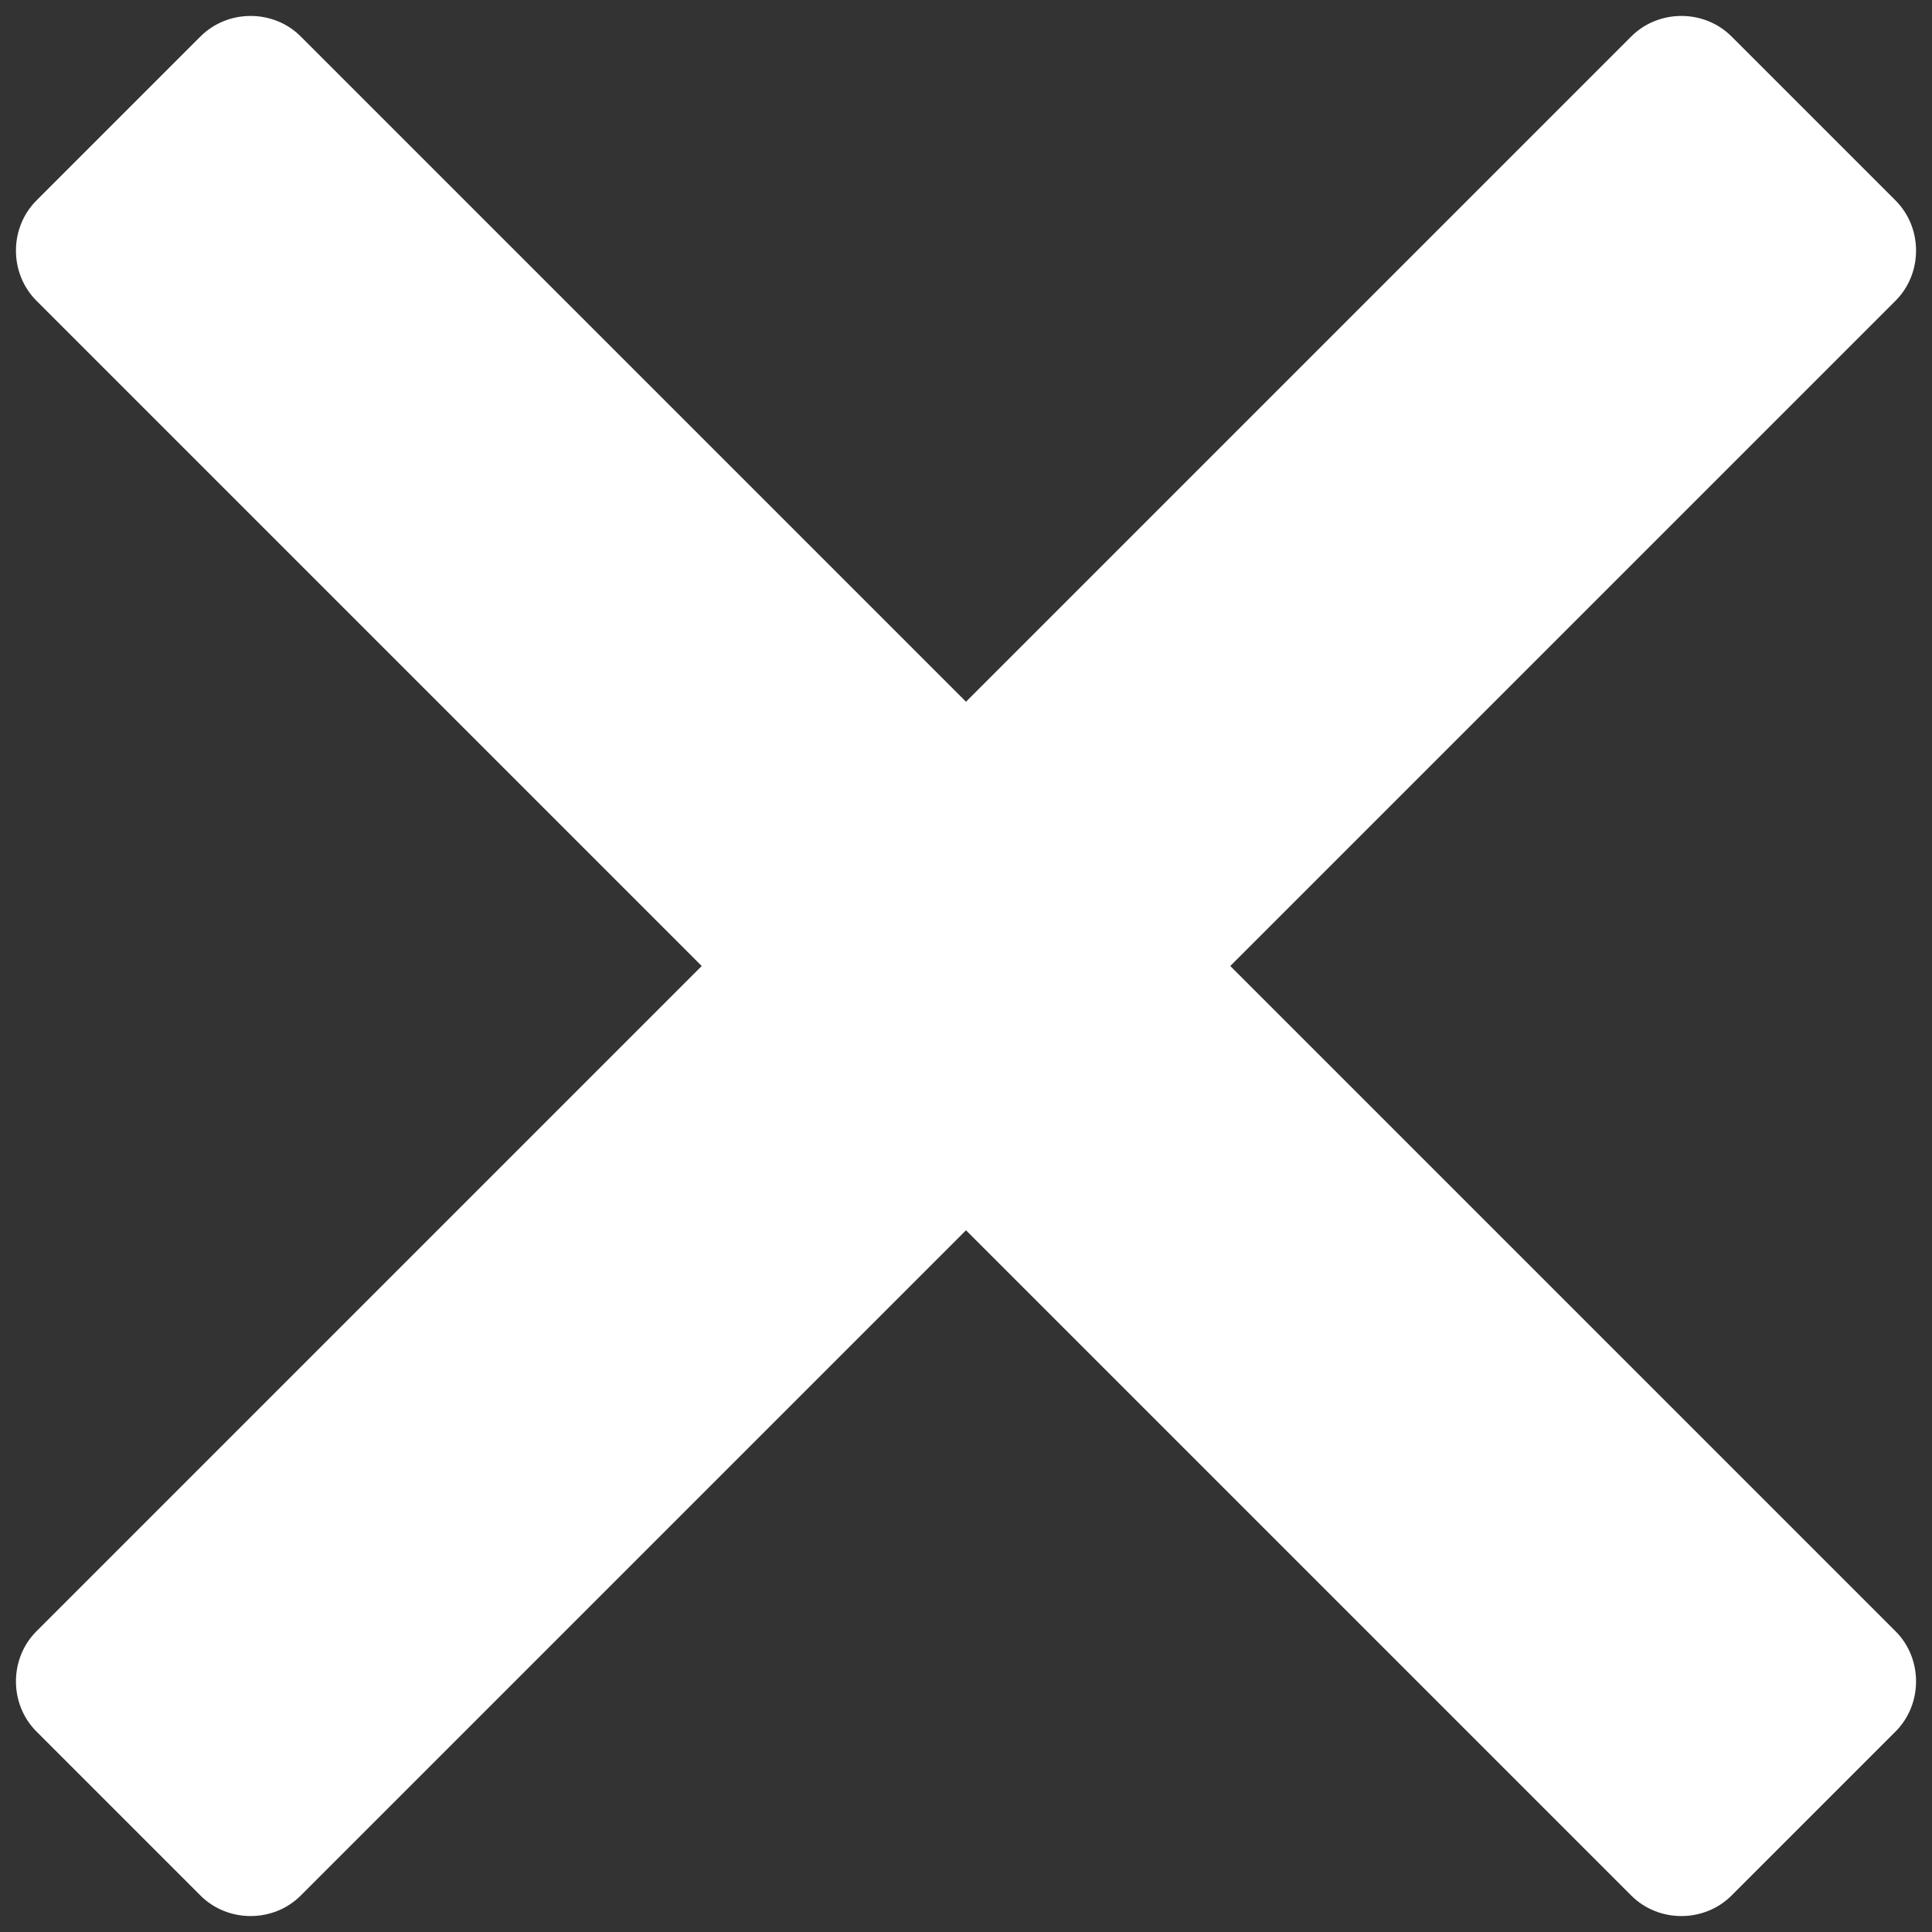 <?xml version="1.0" encoding="utf-8"?>
<!-- Generator: Adobe Illustrator 23.0.1, SVG Export Plug-In . SVG Version: 6.00 Build 0)  -->
<svg version="1.1" id="Layer_1" xmlns="http://www.w3.org/2000/svg" xmlns:xlink="http://www.w3.org/1999/xlink" x="0px" y="0px"
	 viewBox="0 0 21.2 21.2" style="enable-background:new 0 0 21.2 21.2;" xml:space="preserve">
<rect x="0" y="0" width="21.2" height="21.2" fill="#333333" stroke="none"/>
<style type="text/css">
	.st0{fill:#FFFFFF;}
</style>
<title>exitbutton</title>
<path class="st0" d="M3.3,0.4l17.5,17.5c0.3,0.3,0.3,0.8,0,1.1L19,20.8c-0.3,0.3-0.8,0.3-1.1,0L0.4,3.3C0.1,3,0.1,2.5,0.4,2.2
	l1.8-1.8C2.5,0.1,3,0.1,3.3,0.4z"/>
<path class="st0" d="M20.8,3.3L3.3,20.8c-0.3,0.3-0.8,0.3-1.1,0L0.4,19c-0.3-0.3-0.3-0.8,0-1.1L17.9,0.4c0.3-0.3,0.8-0.3,1.1,0
	l1.8,1.8C21.1,2.5,21.1,3,20.8,3.3z"/>
</svg>
